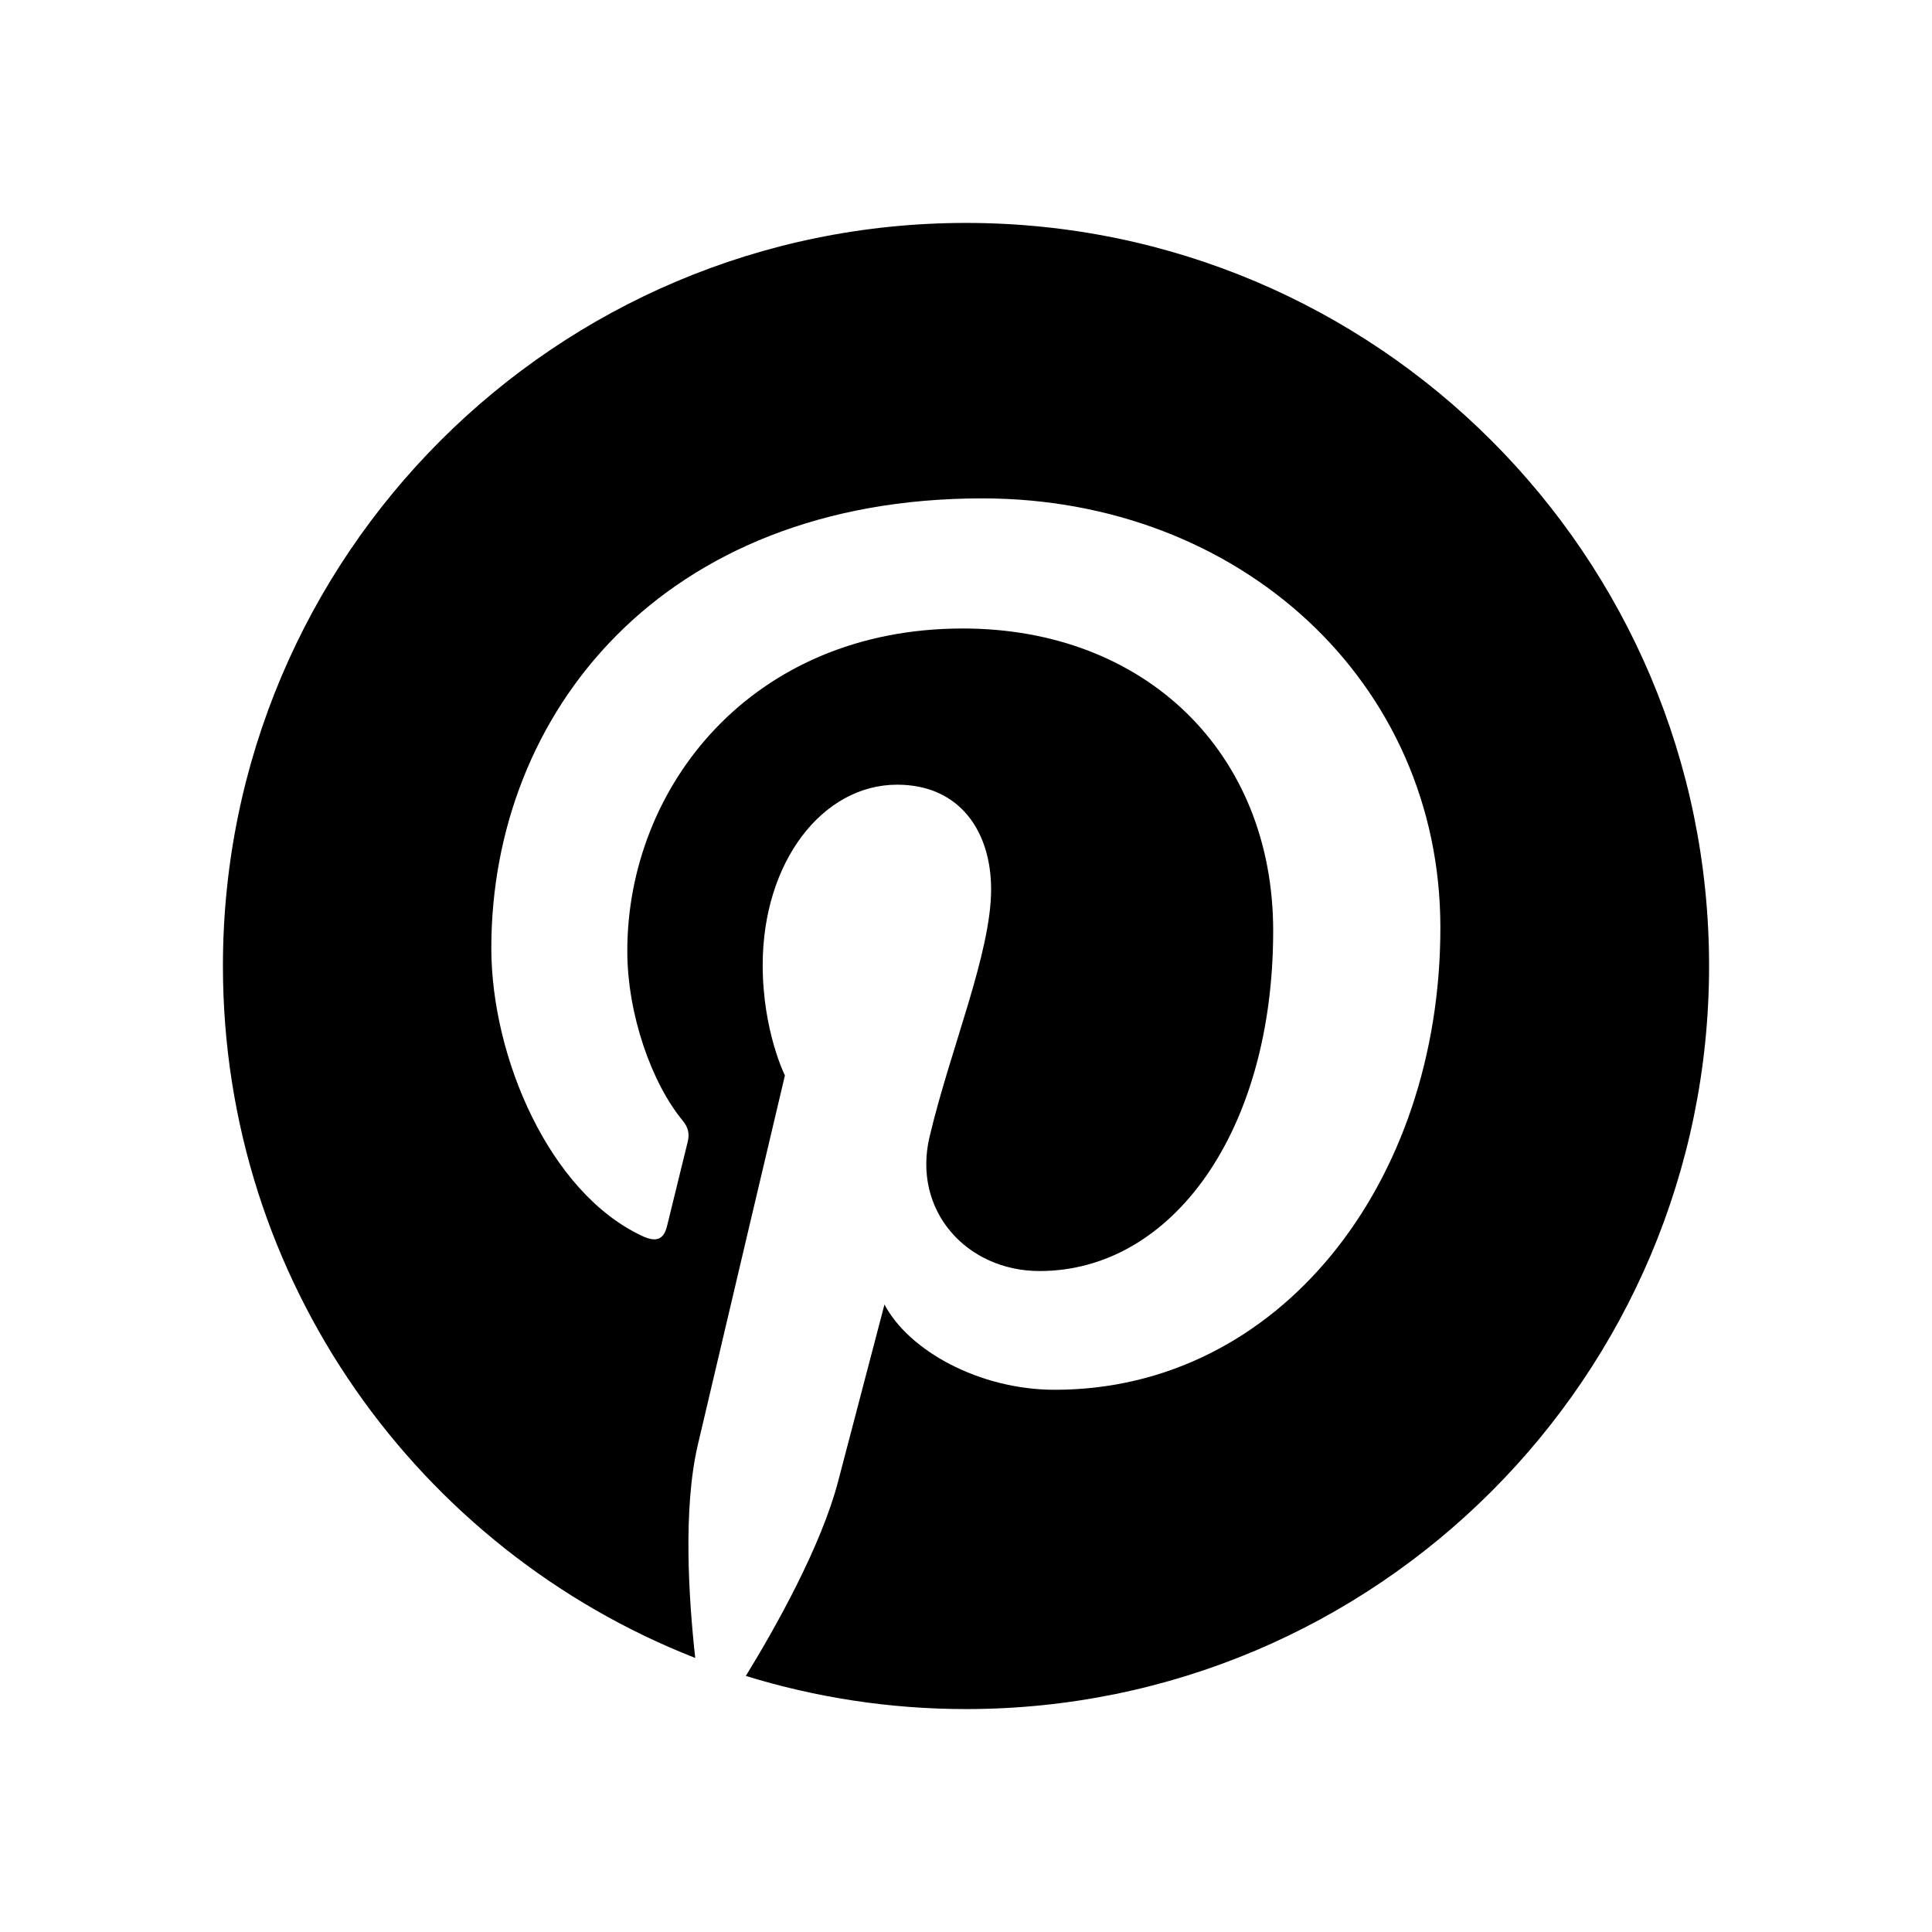 <?xml version="1.0" encoding="UTF-8" standalone="no"?>
<!-- Created with Inkscape (http://www.inkscape.org/) -->

<svg
   width="26"
   height="26"
   viewBox="0 0 26 26"
   version="1.1"
   id="svg5"
   xmlns="http://www.w3.org/2000/svg"
   xmlns:svg="http://www.w3.org/2000/svg">
  <defs
     id="defs2" />
  <path
     d="M 13,3 C 7.477,3 3,7.477 3,13 c 0,4.237 2.636,7.855 6.356,9.312 -0.087,-0.791 -0.167,-2.004 0.035,-2.868 0.182,-0.781 1.172,-4.971 1.172,-4.971 0,0 -0.299,-0.599 -0.299,-1.485 0,-1.39 0.806,-2.428 1.809,-2.428 0.853,0 1.265,0.641 1.265,1.408 0,0.858 -0.546,2.14 -0.828,3.329 -0.236,0.995 0.499,1.808 1.481,1.808 1.778,0 3.143,-1.874 3.143,-4.579 0,-2.394 -1.72,-4.068 -4.177,-4.068 -2.845,0 -4.515,2.134 -4.515,4.339 0,0.859 0.331,1.782 0.744,2.282 0.082,0.099 0.093,0.187 0.069,0.287 l -0.278,1.133 c -0.044,0.183 -0.145,0.223 -0.335,0.134 -1.249,-0.582 -2.03,-2.408 -2.03,-3.874 0,-3.154 2.292,-6.052 6.607,-6.052 3.469,0 6.165,2.472 6.165,5.776 0,3.447 -2.172,6.22 -5.189,6.22 -1.013,0 -1.966,-0.526 -2.292,-1.148 l -0.623,2.377 c -0.226,0.869 -0.835,1.958 -1.243,2.622 C 10.975,22.843 11.969,23 13,23 18.523,23 23,18.523 23,13 23,7.477 18.523,3 13,3 Z"
     id="path290"
     style="fill:#000000" />
</svg>
